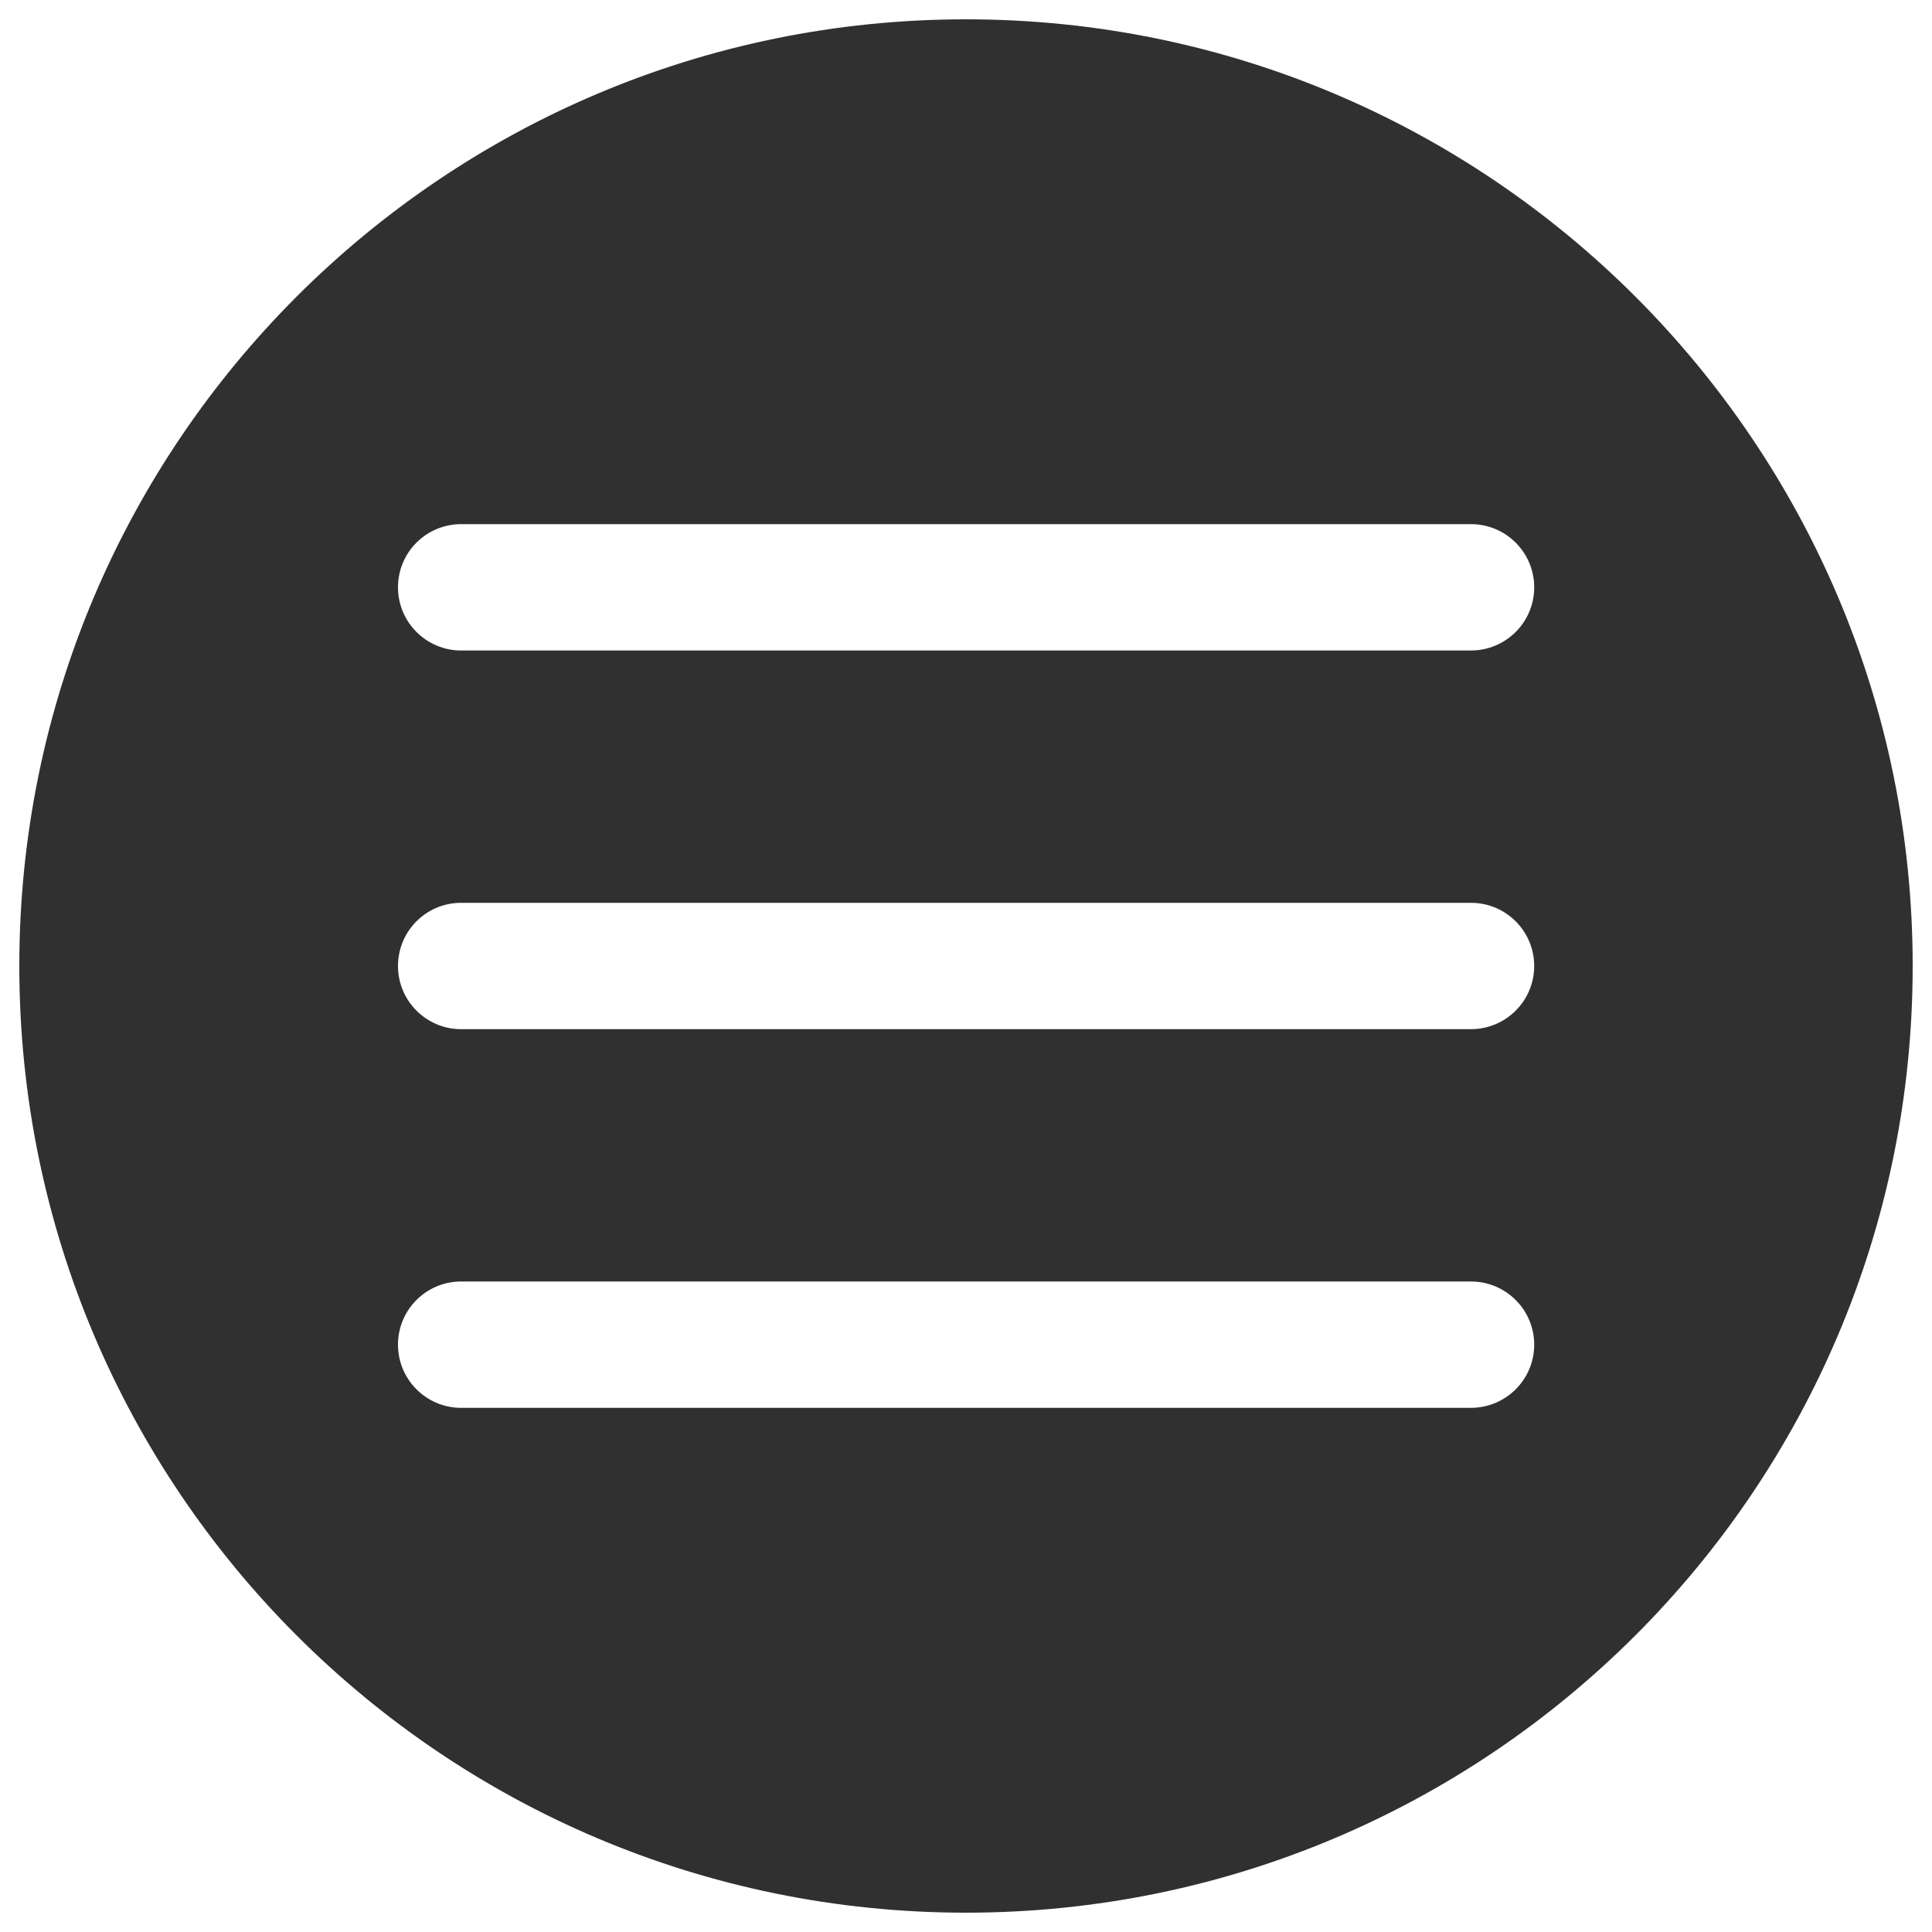 <?xml version="1.0" encoding="utf-8"?>
<!-- Svg Vector Icons : http://www.onlinewebfonts.com/icon -->
<!DOCTYPE svg PUBLIC "-//W3C//DTD SVG 1.1//EN" "http://www.w3.org/Graphics/SVG/1.1/DTD/svg11.dtd">
<svg version="1.1" fill="#303030" xmlns="http://www.w3.org/2000/svg" xmlns:xlink="http://www.w3.org/1999/xlink" x="0px" y="0px" viewBox="0 0 1000 1000" enable-background="new 0 0 1000 1000" xml:space="preserve">
<g><path d="M500,10C229.4,10,10,229.4,10,500s219.4,490,490,490s490-219.4,490-490S770.6,10,500,10z M761.3,728.7H238.7c-18,0-32.7-14.6-32.7-32.7s14.6-32.7,32.7-32.7h522.7c18,0,32.7,14.6,32.7,32.7S779.4,728.7,761.3,728.7z M761.3,532.7H238.7c-18,0-32.7-14.6-32.7-32.7s14.6-32.7,32.7-32.7h522.7c18,0,32.7,14.6,32.7,32.7S779.4,532.7,761.3,532.7z M761.3,336.7H238.7c-18,0-32.7-14.6-32.7-32.7s14.6-32.7,32.7-32.7h522.7c18,0,32.7,14.6,32.7,32.7S779.4,336.7,761.3,336.7z"/></g>
</svg>